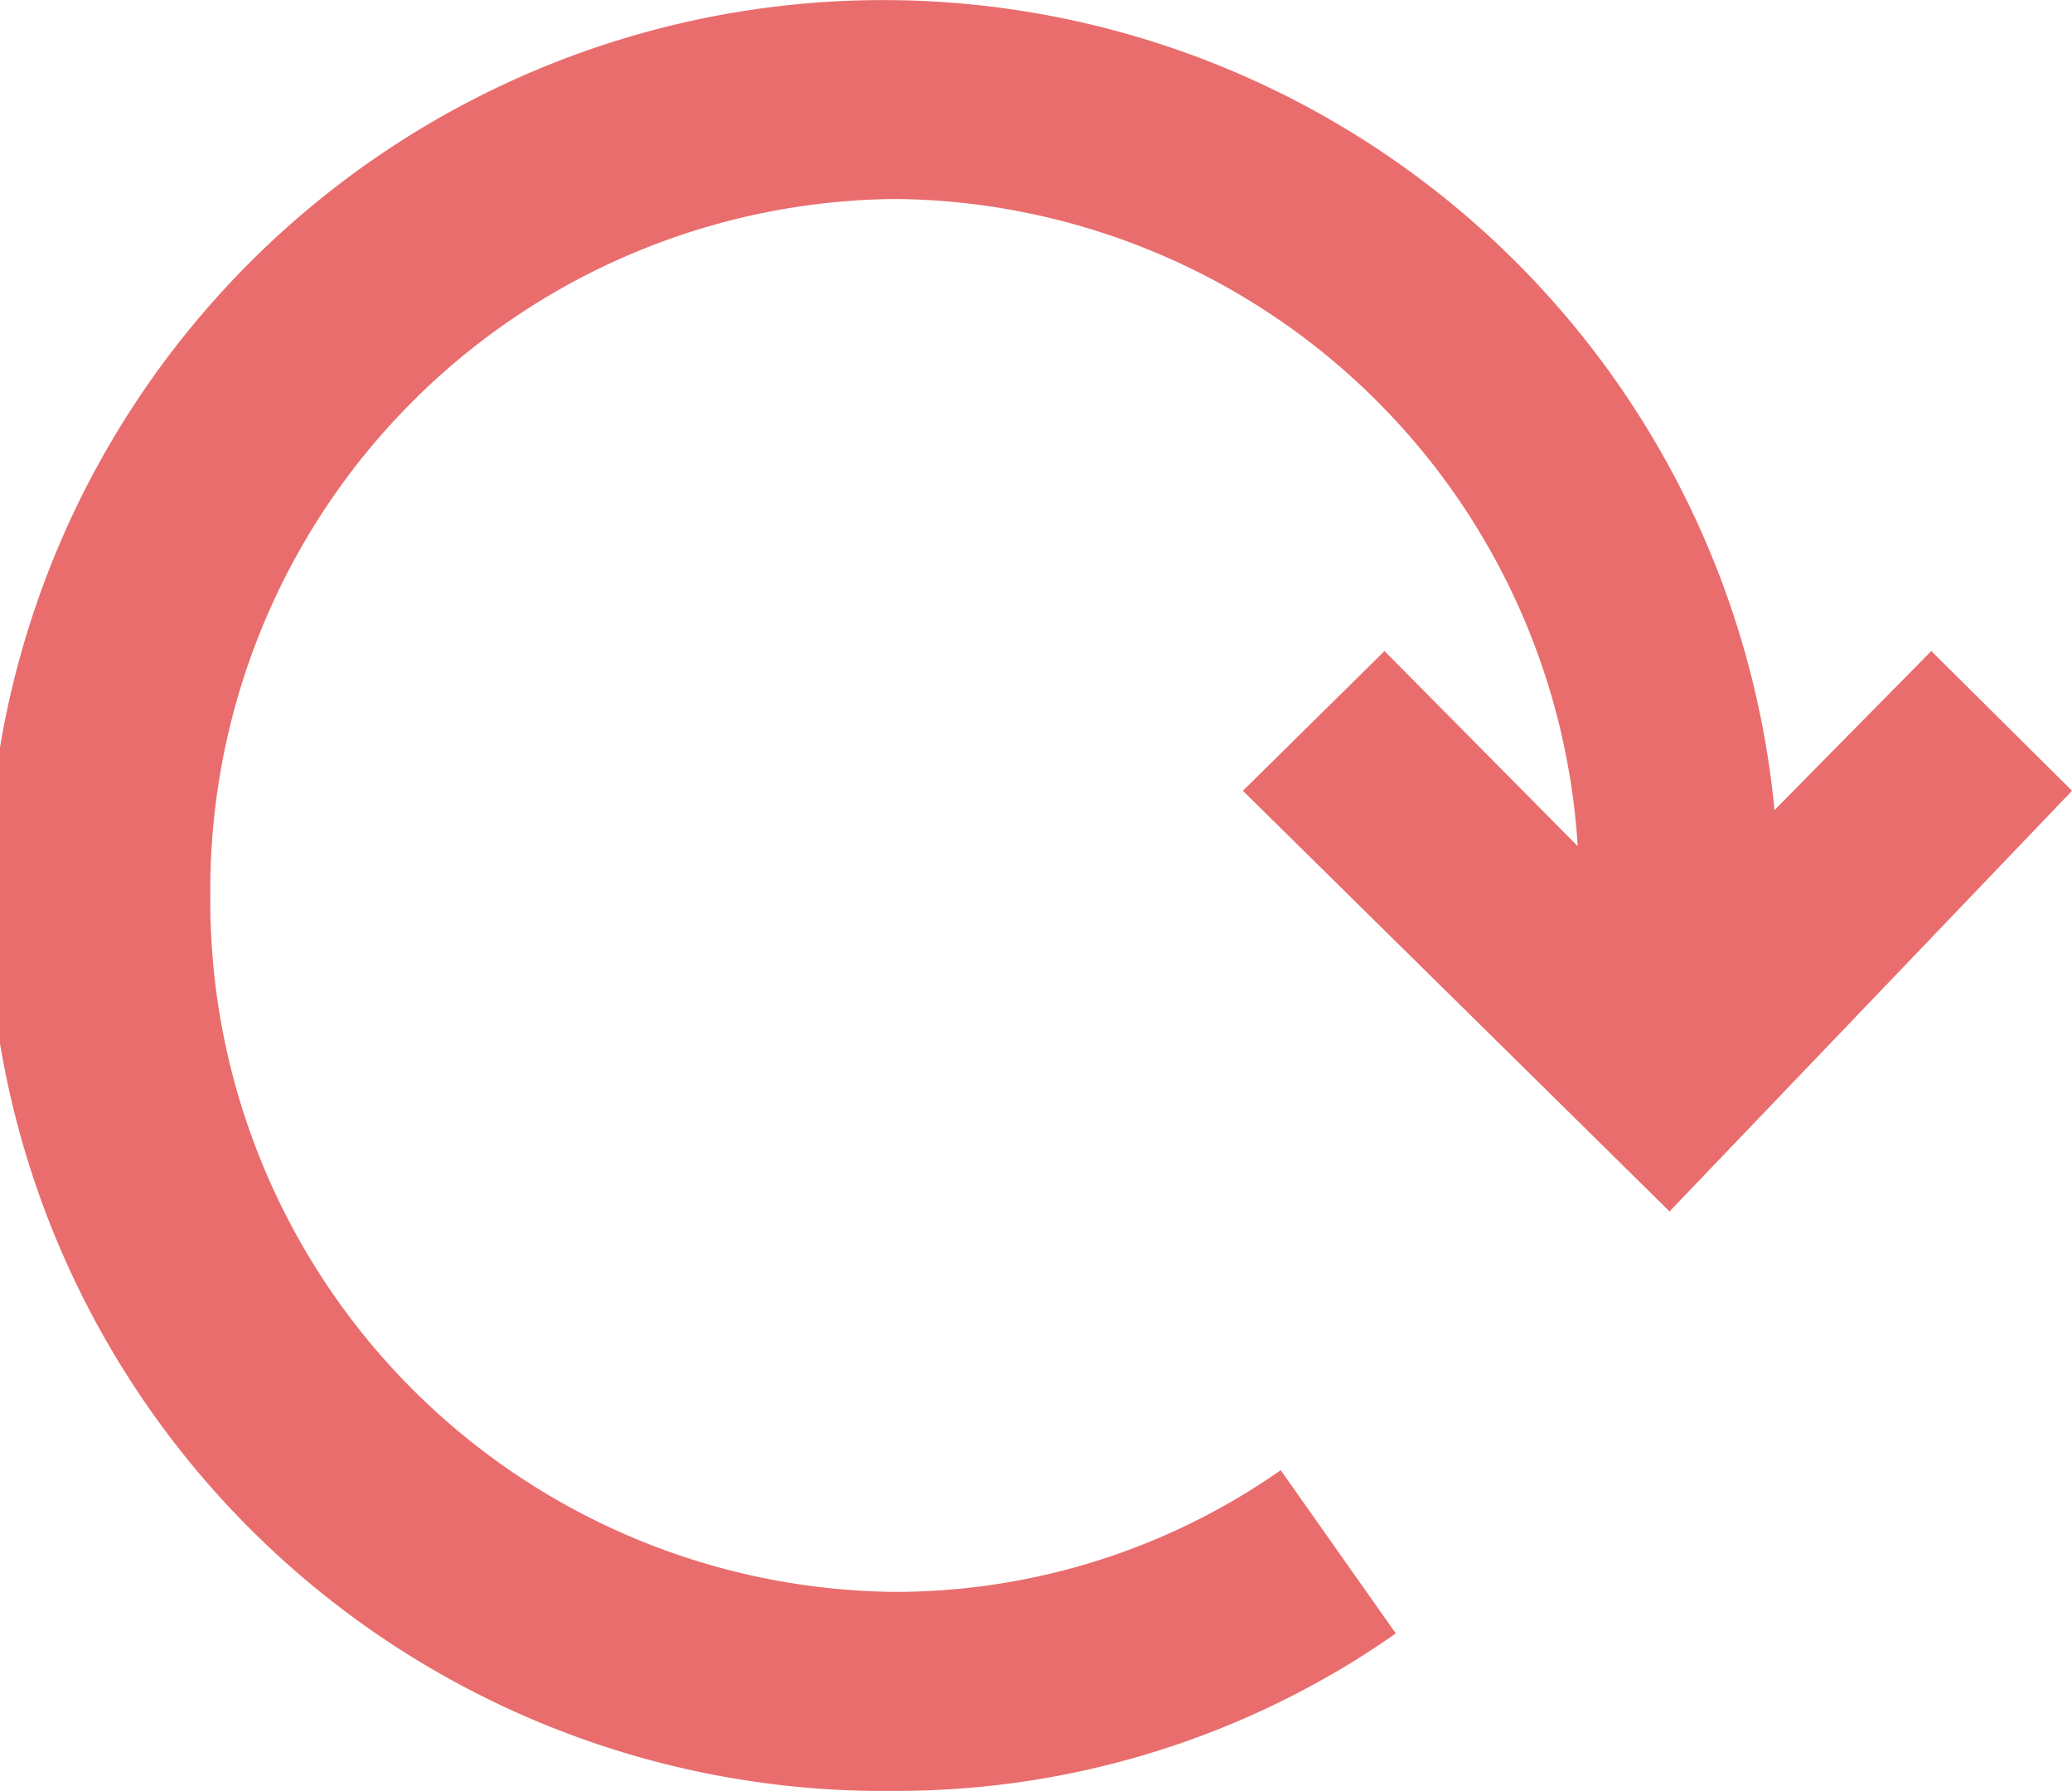 <svg xmlns="http://www.w3.org/2000/svg" width="49.749" height="43" viewBox="0 0 49.749 43"><defs><style>.a{fill:#e96d6d;}</style></defs><path class="a" d="M33.164,43.41A20.874,20.874,0,0,1,21.15,47.19,21.5,21.5,0,1,1,42.256,23.641l3.765-3.819L49.4,23.177l-9.664,10.1-10.244-10.1,3.4-3.355,4.639,4.685A16.568,16.568,0,0,0,21.15,8.968,16.591,16.591,0,0,0,4.7,25.69,16.591,16.591,0,0,0,21.127,42.412,16.142,16.142,0,0,0,30.4,39.49Zm6.185-10.135" transform="translate(0.35 -4.19)"/></svg>